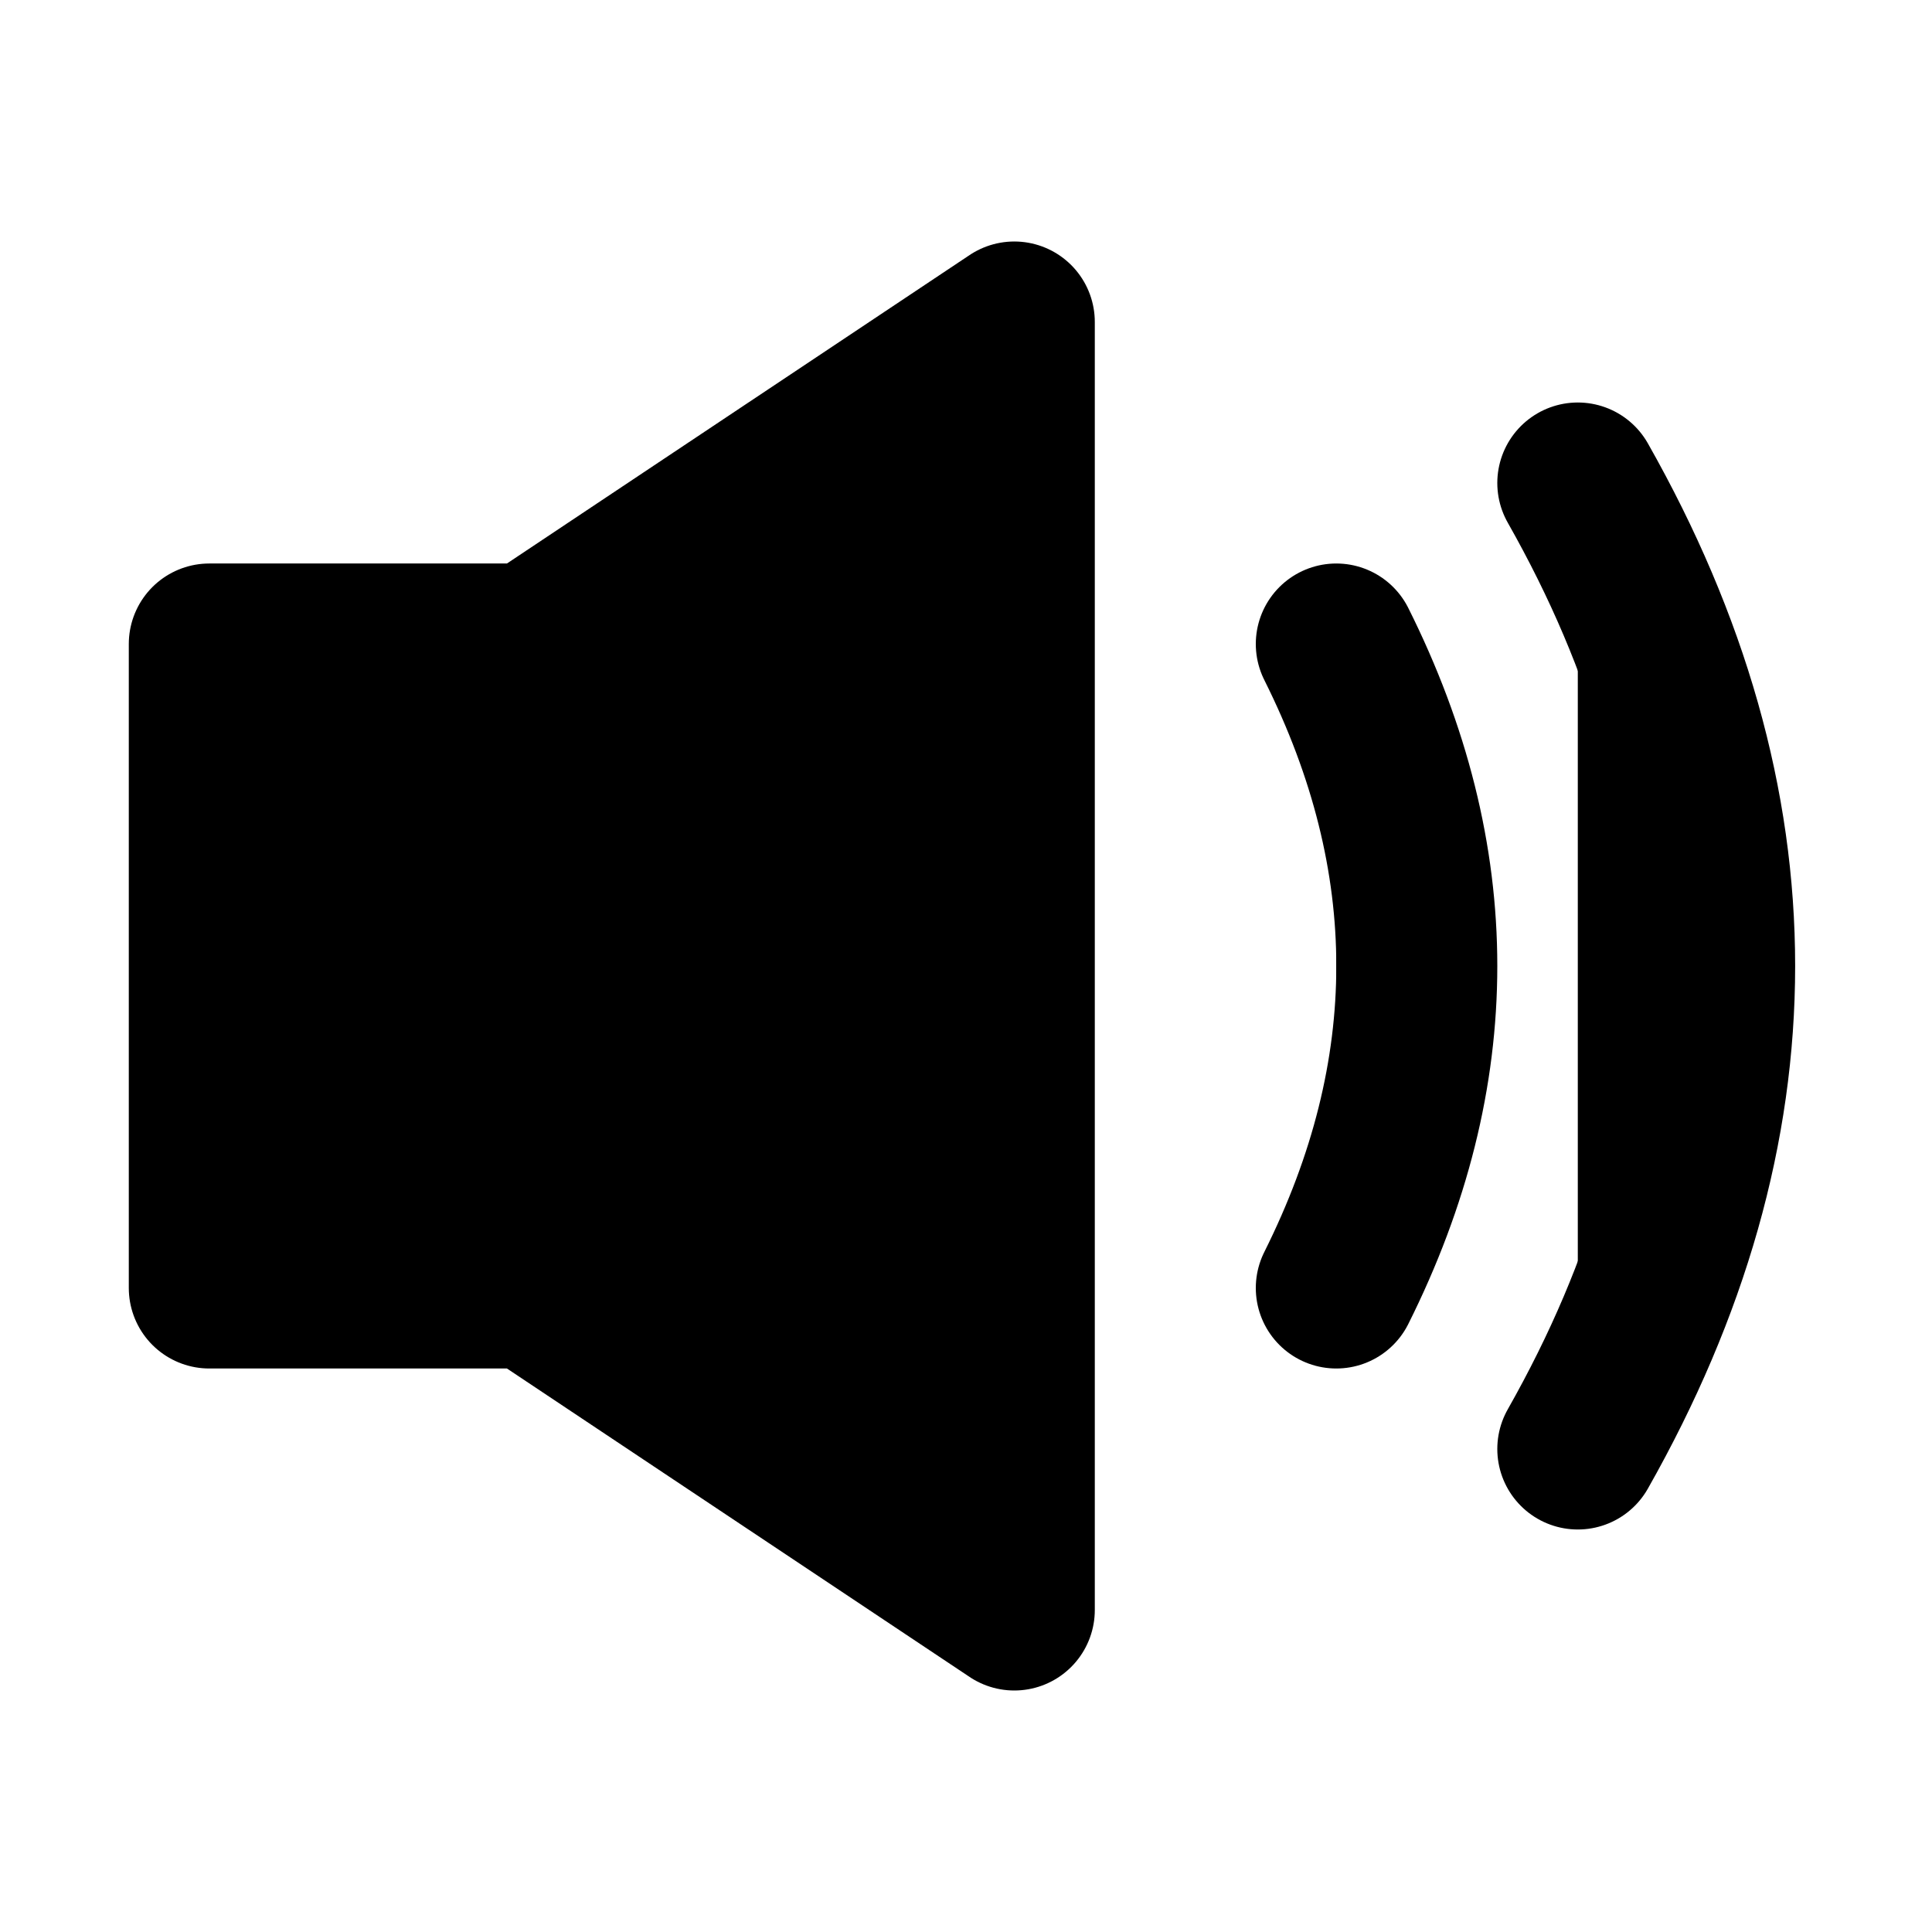 <svg xmlns="http://www.w3.org/2000/svg" viewBox="0 0 12 12" stroke="#000" fill="#0000" stroke-linejoin="round" stroke-linecap="round"><path d="M3.3,4h-2v4h2l3,2v-8zm5,0q1,2 0,4m1.5,1q1.7,-3 0-6"/></svg>
